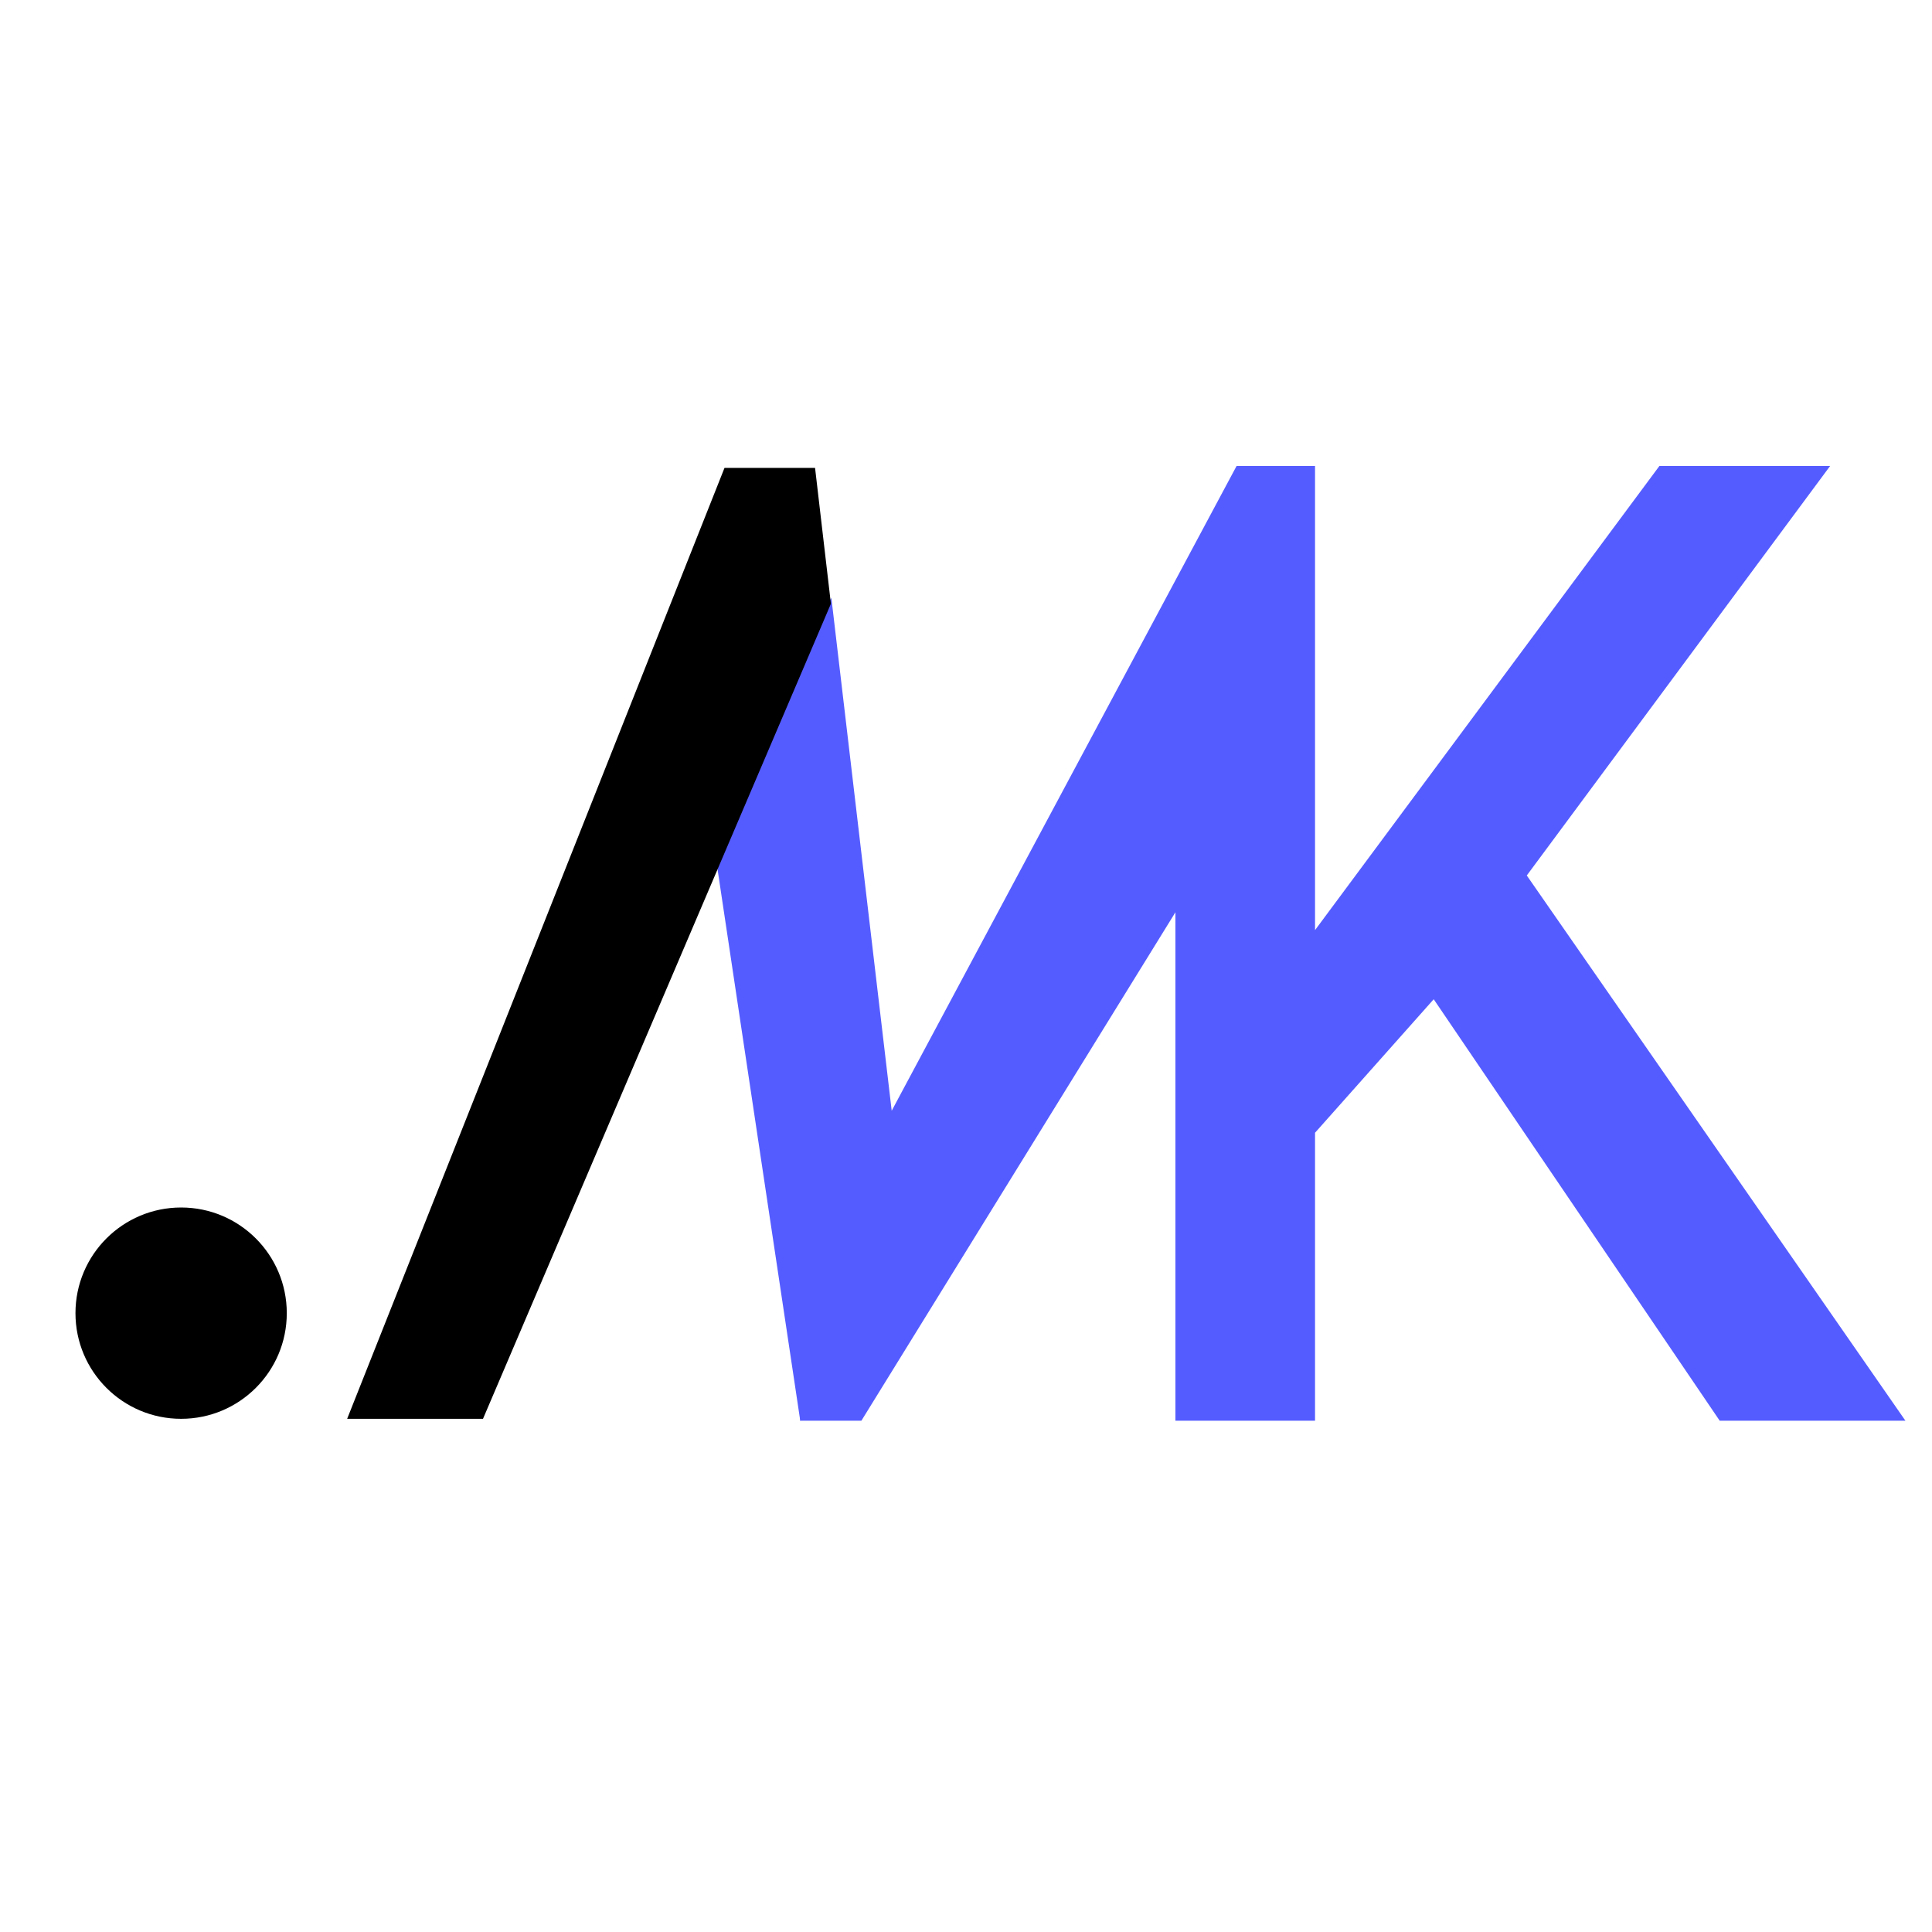 <svg xmlns="http://www.w3.org/2000/svg" width="512" height="512" viewBox="0 0 512 512">
    <circle cx="48" cy="348" r="28"/>
    <path d="
M 212 376 L 228 376 L 312 240 L 312 376 L 348 376 L 348 300 L 380 264 L 456 376 L 504 376 L 404 232 L 484 124 L 440 124 L 348 248 L 348 124 L 328 124 L 236 296 L 220 160 L 188 216
    " stroke="#555cff" fill="#555cff"/>
    <path d="
    M 192 124
    L 216 124
    L 220.2 160
    L 128 376
    h -36
    " stroke-width="1"/>
  </svg>